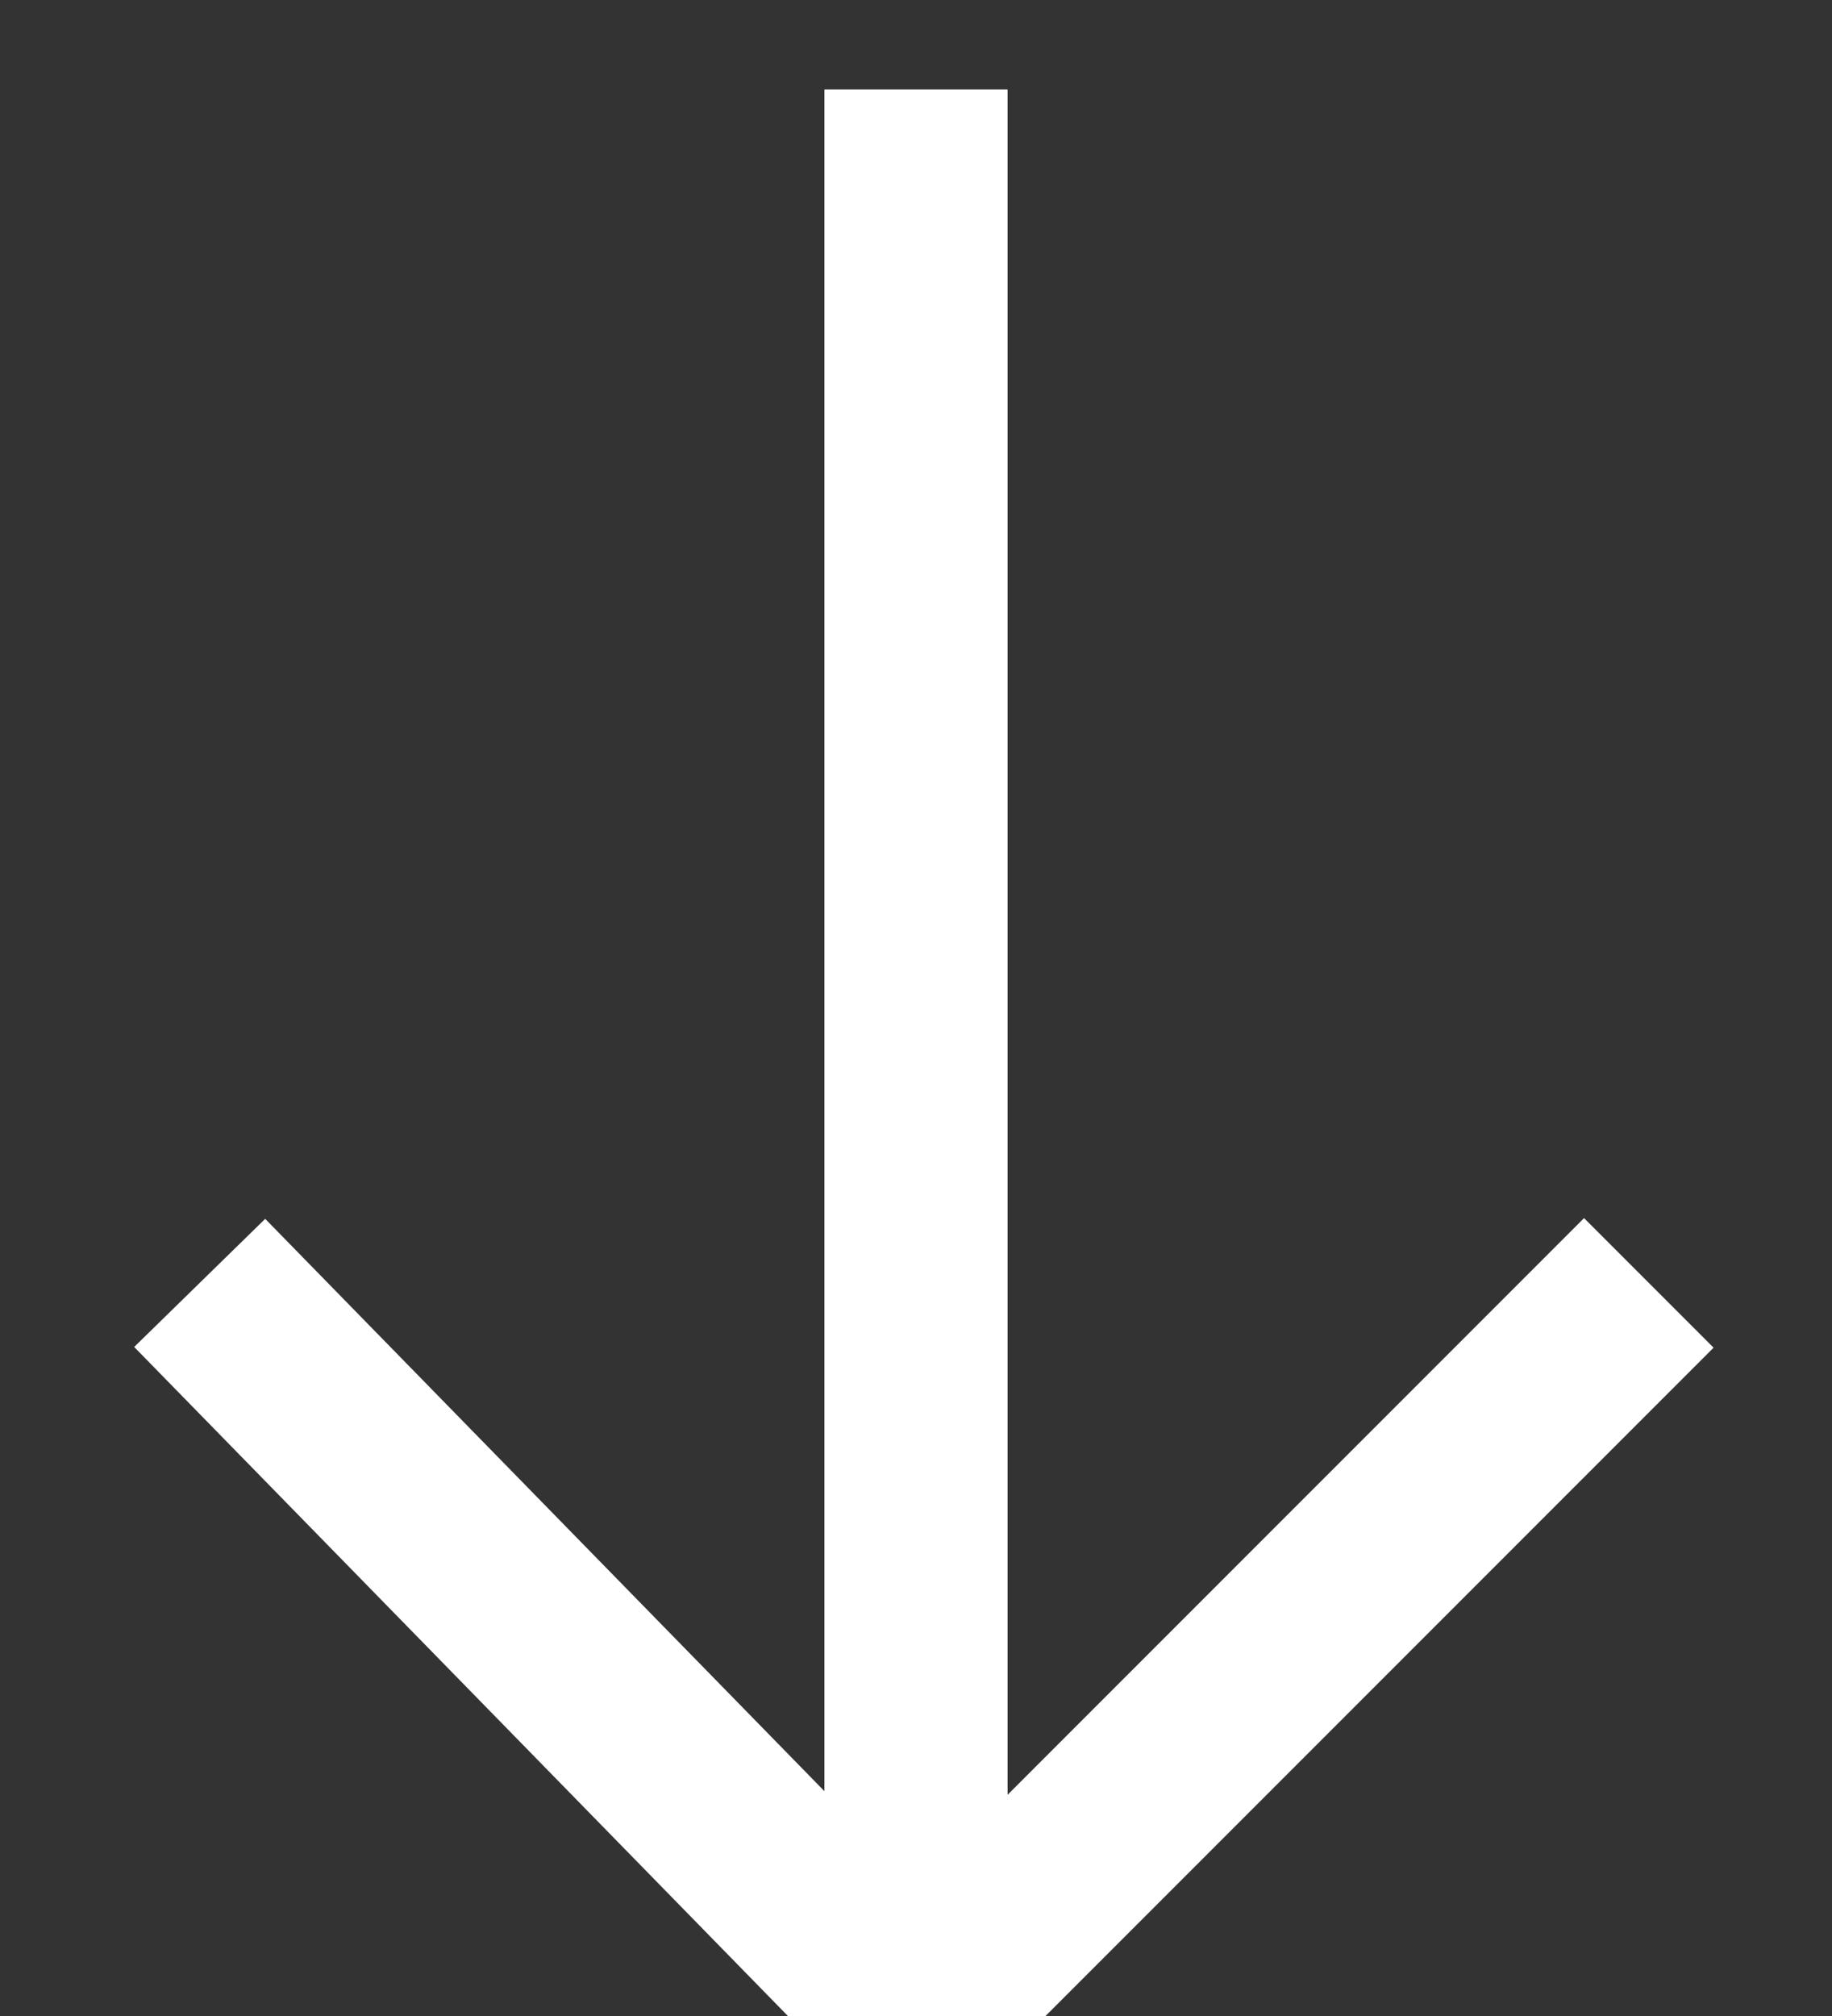 <svg xmlns="http://www.w3.org/2000/svg" width="10" height="11" viewBox="0 0 10 11">
  <rect x="0" y="0" width="10" height="11" fill="#333333" stroke="none"/>
  <g fill="none" fill-rule="evenodd" stroke="#FFFFFF" transform="rotate(90 4.5 4.5)">
    <path d="M0.488,4 L11,4"/>
    <polyline points="7 0 11 4 7 7.91"/>
  </g>
</svg>
